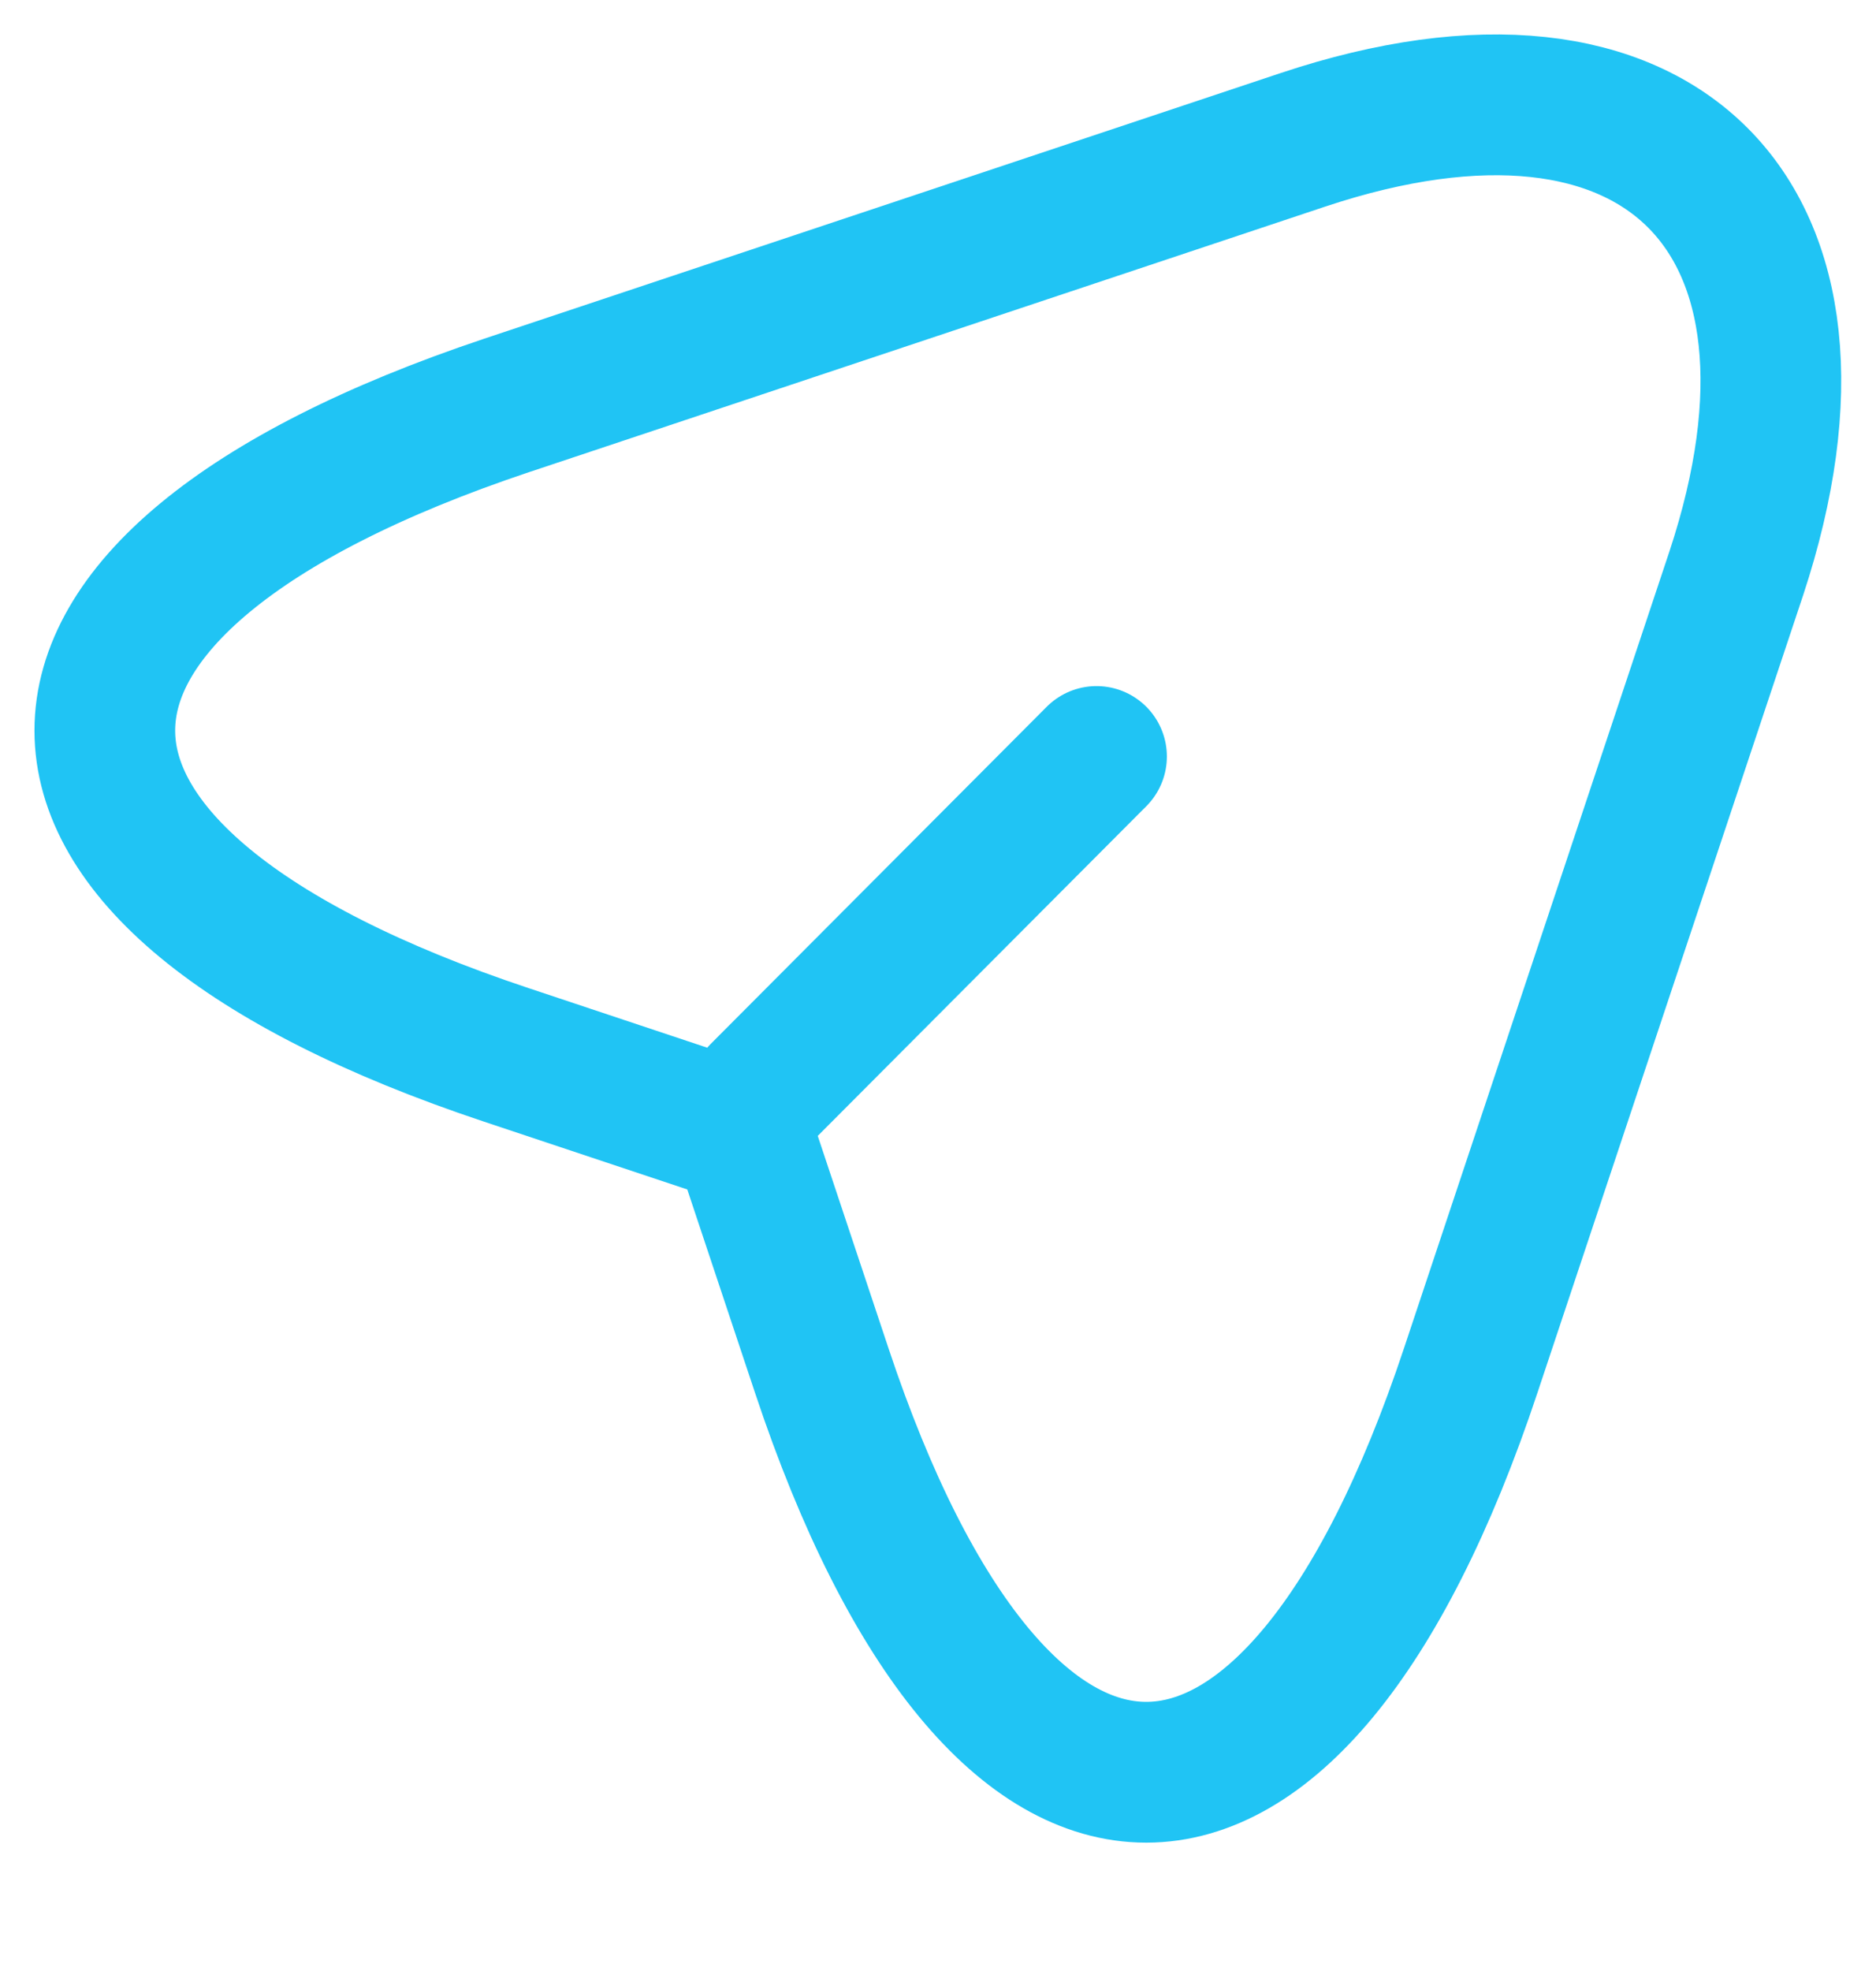 <svg width="20" height="21" viewBox="0 0 20 21" fill="none" xmlns="http://www.w3.org/2000/svg">
<path d="M8.11 11.65L11.69 8.06M5.4 4.32L13.89 1.49C17.7 0.22 19.77 2.3 18.51 6.11L15.68 14.6C13.78 20.31 10.66 20.31 8.76 14.6L7.92 12.08L5.4 11.24C-0.31 9.34 -0.31 6.23 5.4 4.32Z" stroke="#20C4F4" stroke-width="1.5" stroke-linecap="round" stroke-linejoin="round"/>
</svg>
